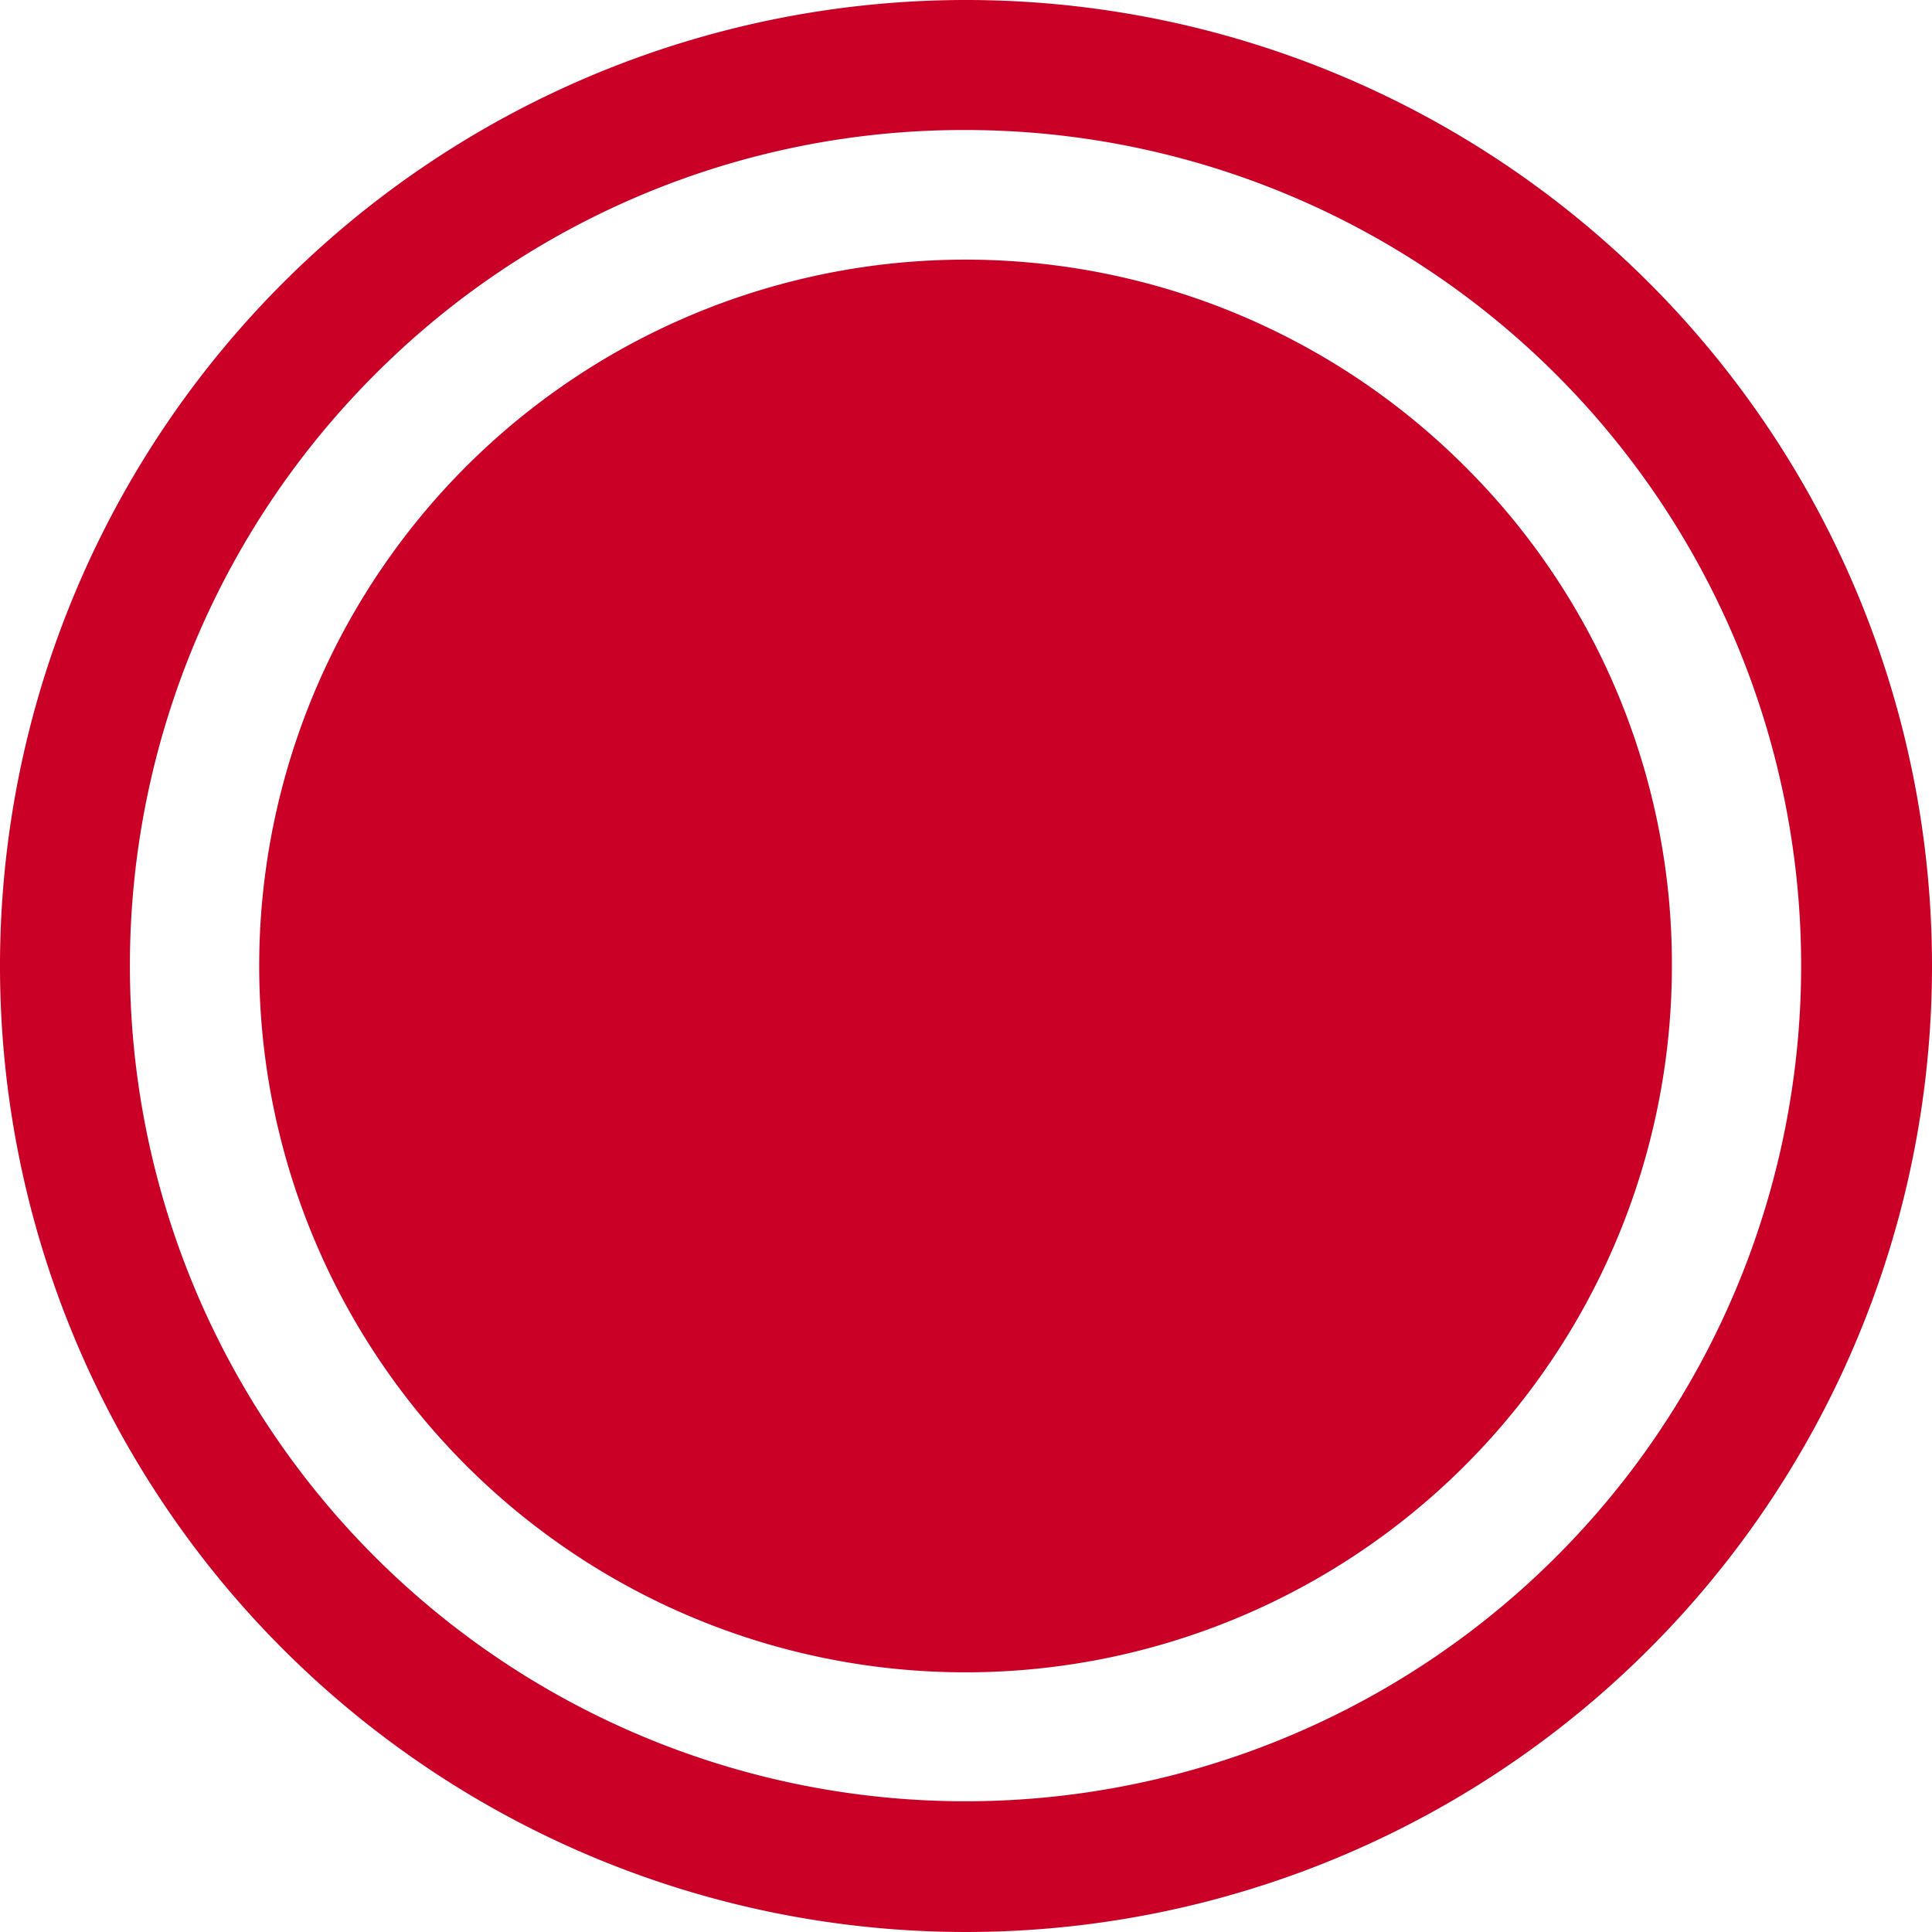 <svg xmlns="http://www.w3.org/2000/svg" width="38.706" height="38.706" viewBox="0 0 38.706 38.706"><defs><style>.a{fill:#ca0027;}</style></defs><g transform="translate(-3.375 -3.375)"><path class="a" d="M22.728,5.98a16.741,16.741,0,1,1-11.844,4.9,16.637,16.637,0,0,1,11.844-4.9m0-2.605A19.353,19.353,0,1,0,42.081,22.728,19.35,19.35,0,0,0,22.728,3.375Z" transform="translate(0 0)"/><path class="a" d="M31.457,11.453a14.151,14.151,0,1,0,4.14,10A14.055,14.055,0,0,0,31.457,11.453Z" transform="translate(1.273 1.273)"/></g></svg>